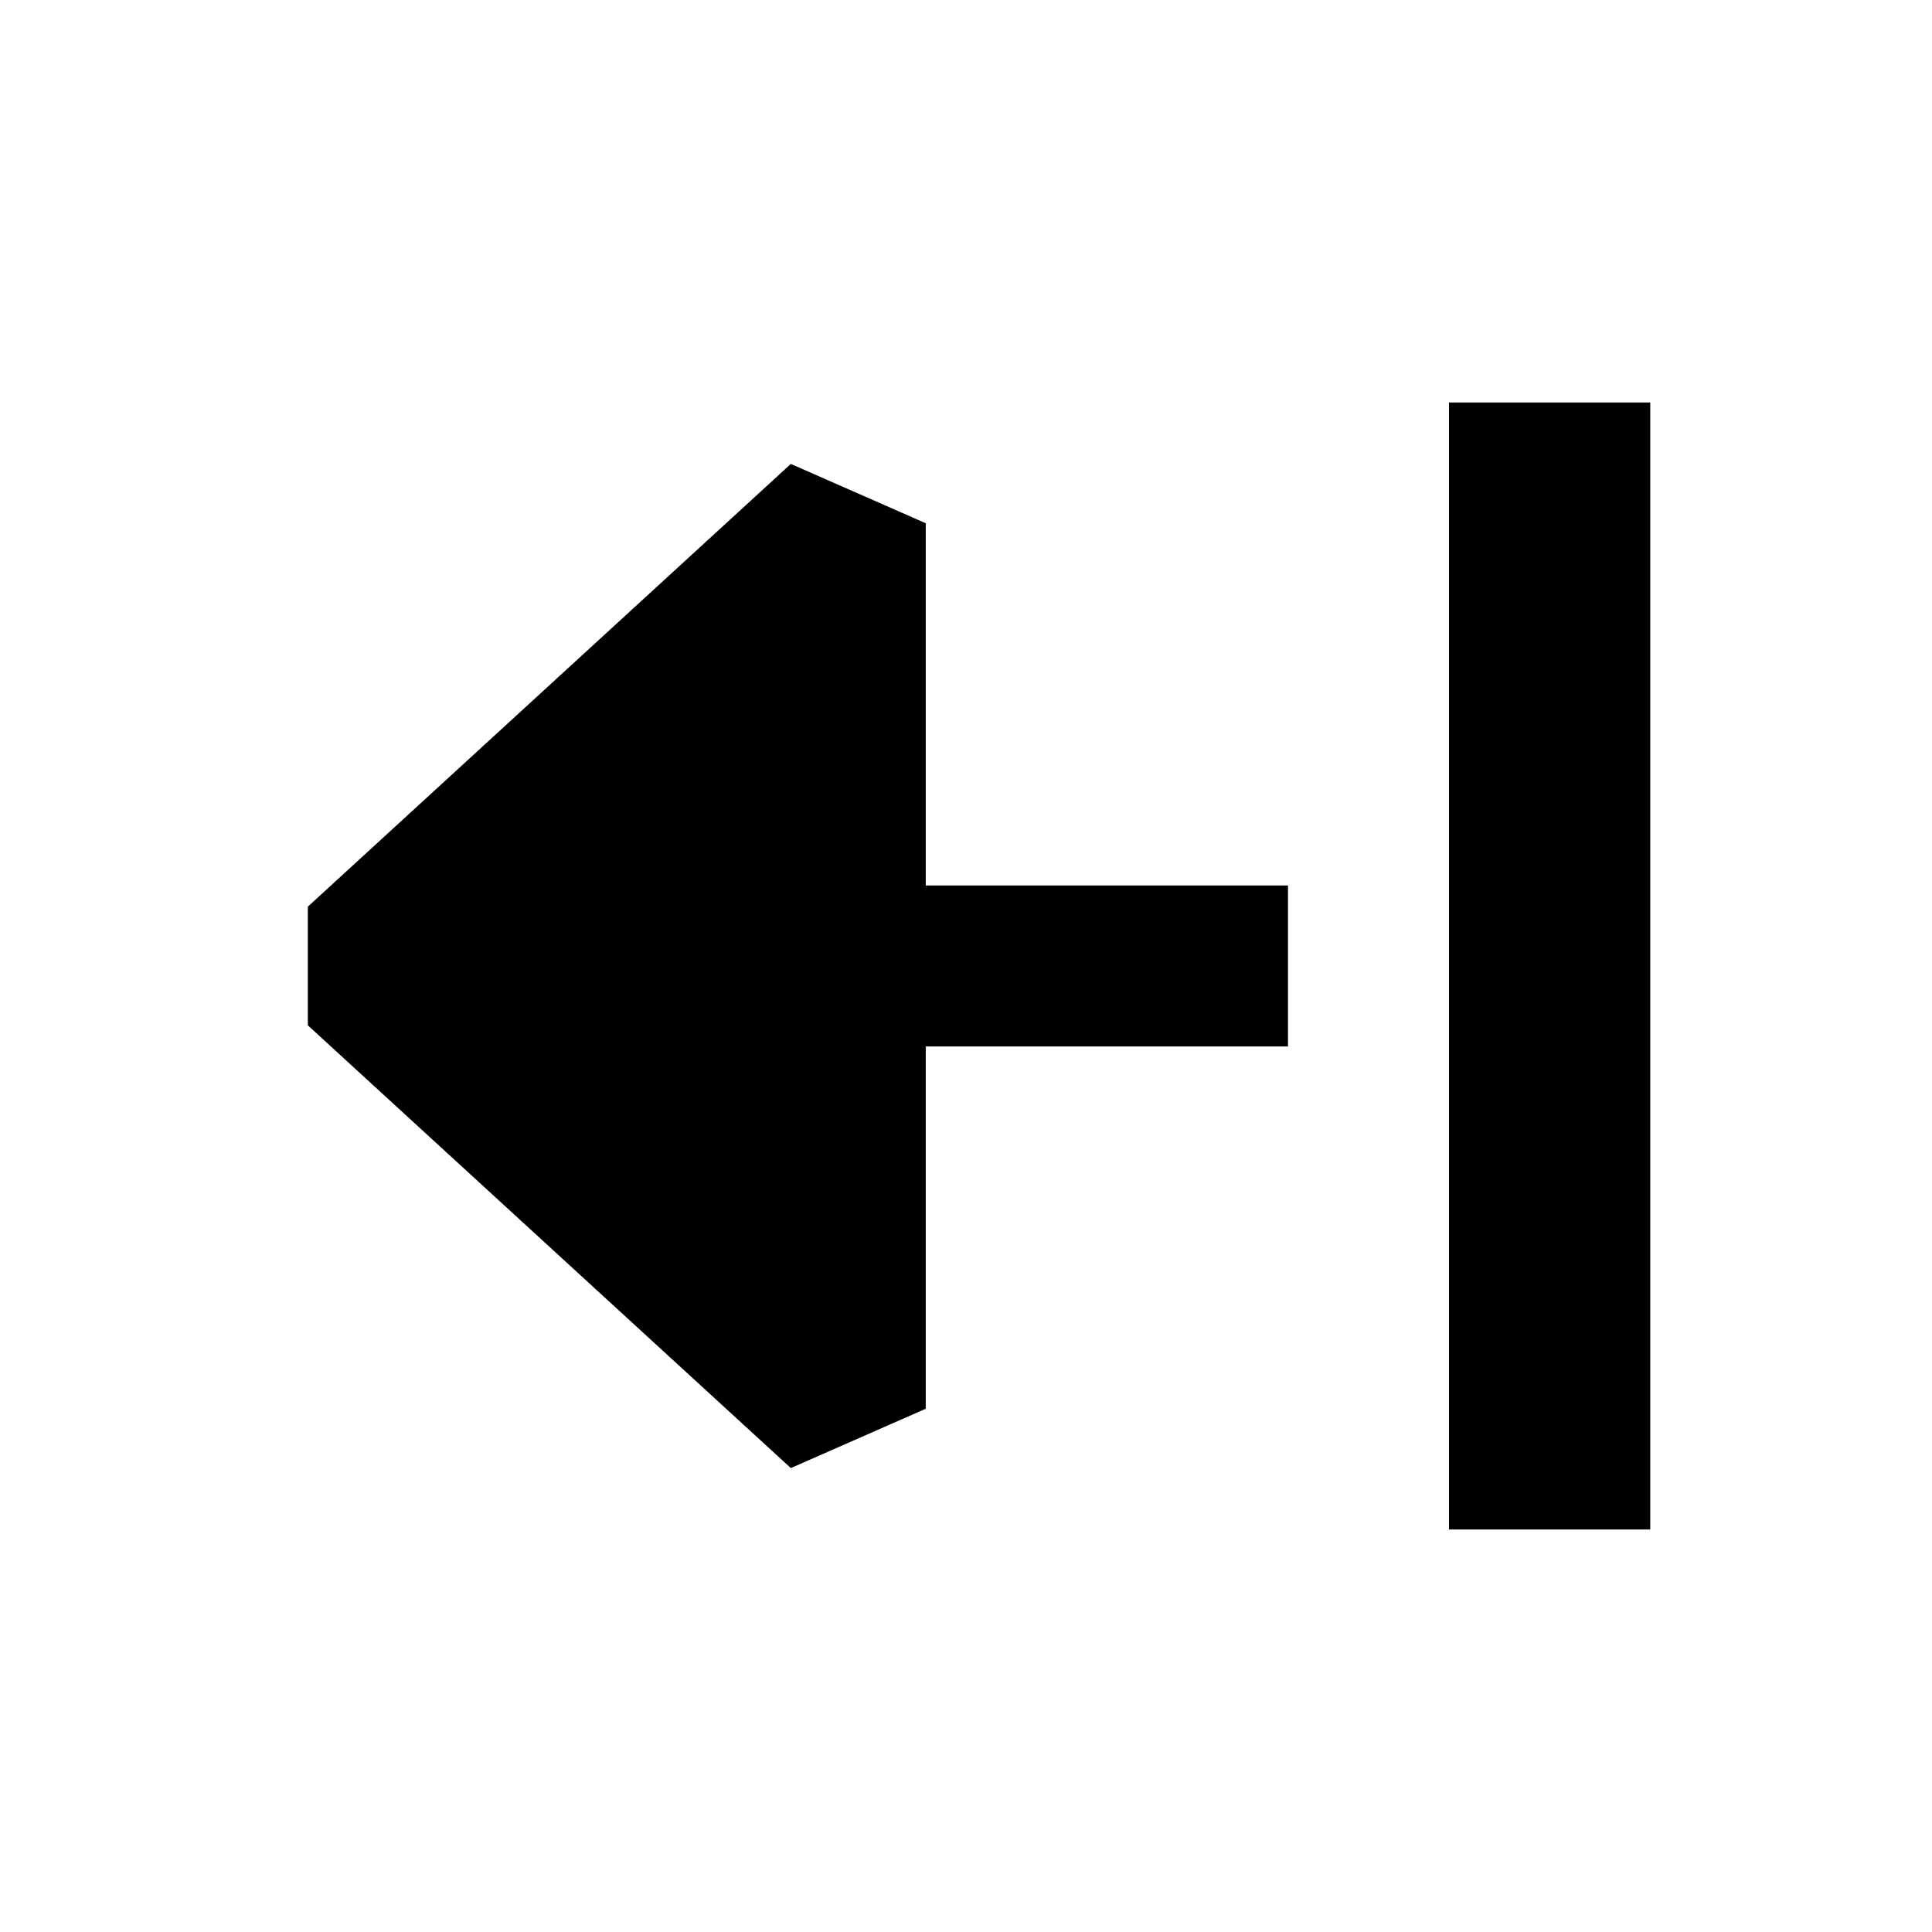 <svg xmlns="http://www.w3.org/2000/svg" width="24" height="24" fill="none">
  <path
    fill="currentColor"
    d="M18 5v14h2.5V5zM3.824 11.263l6-5.5L11.5 6.5V11H16v2h-4.5v4.5l-1.676.737-6-5.5z"
  />
</svg>
